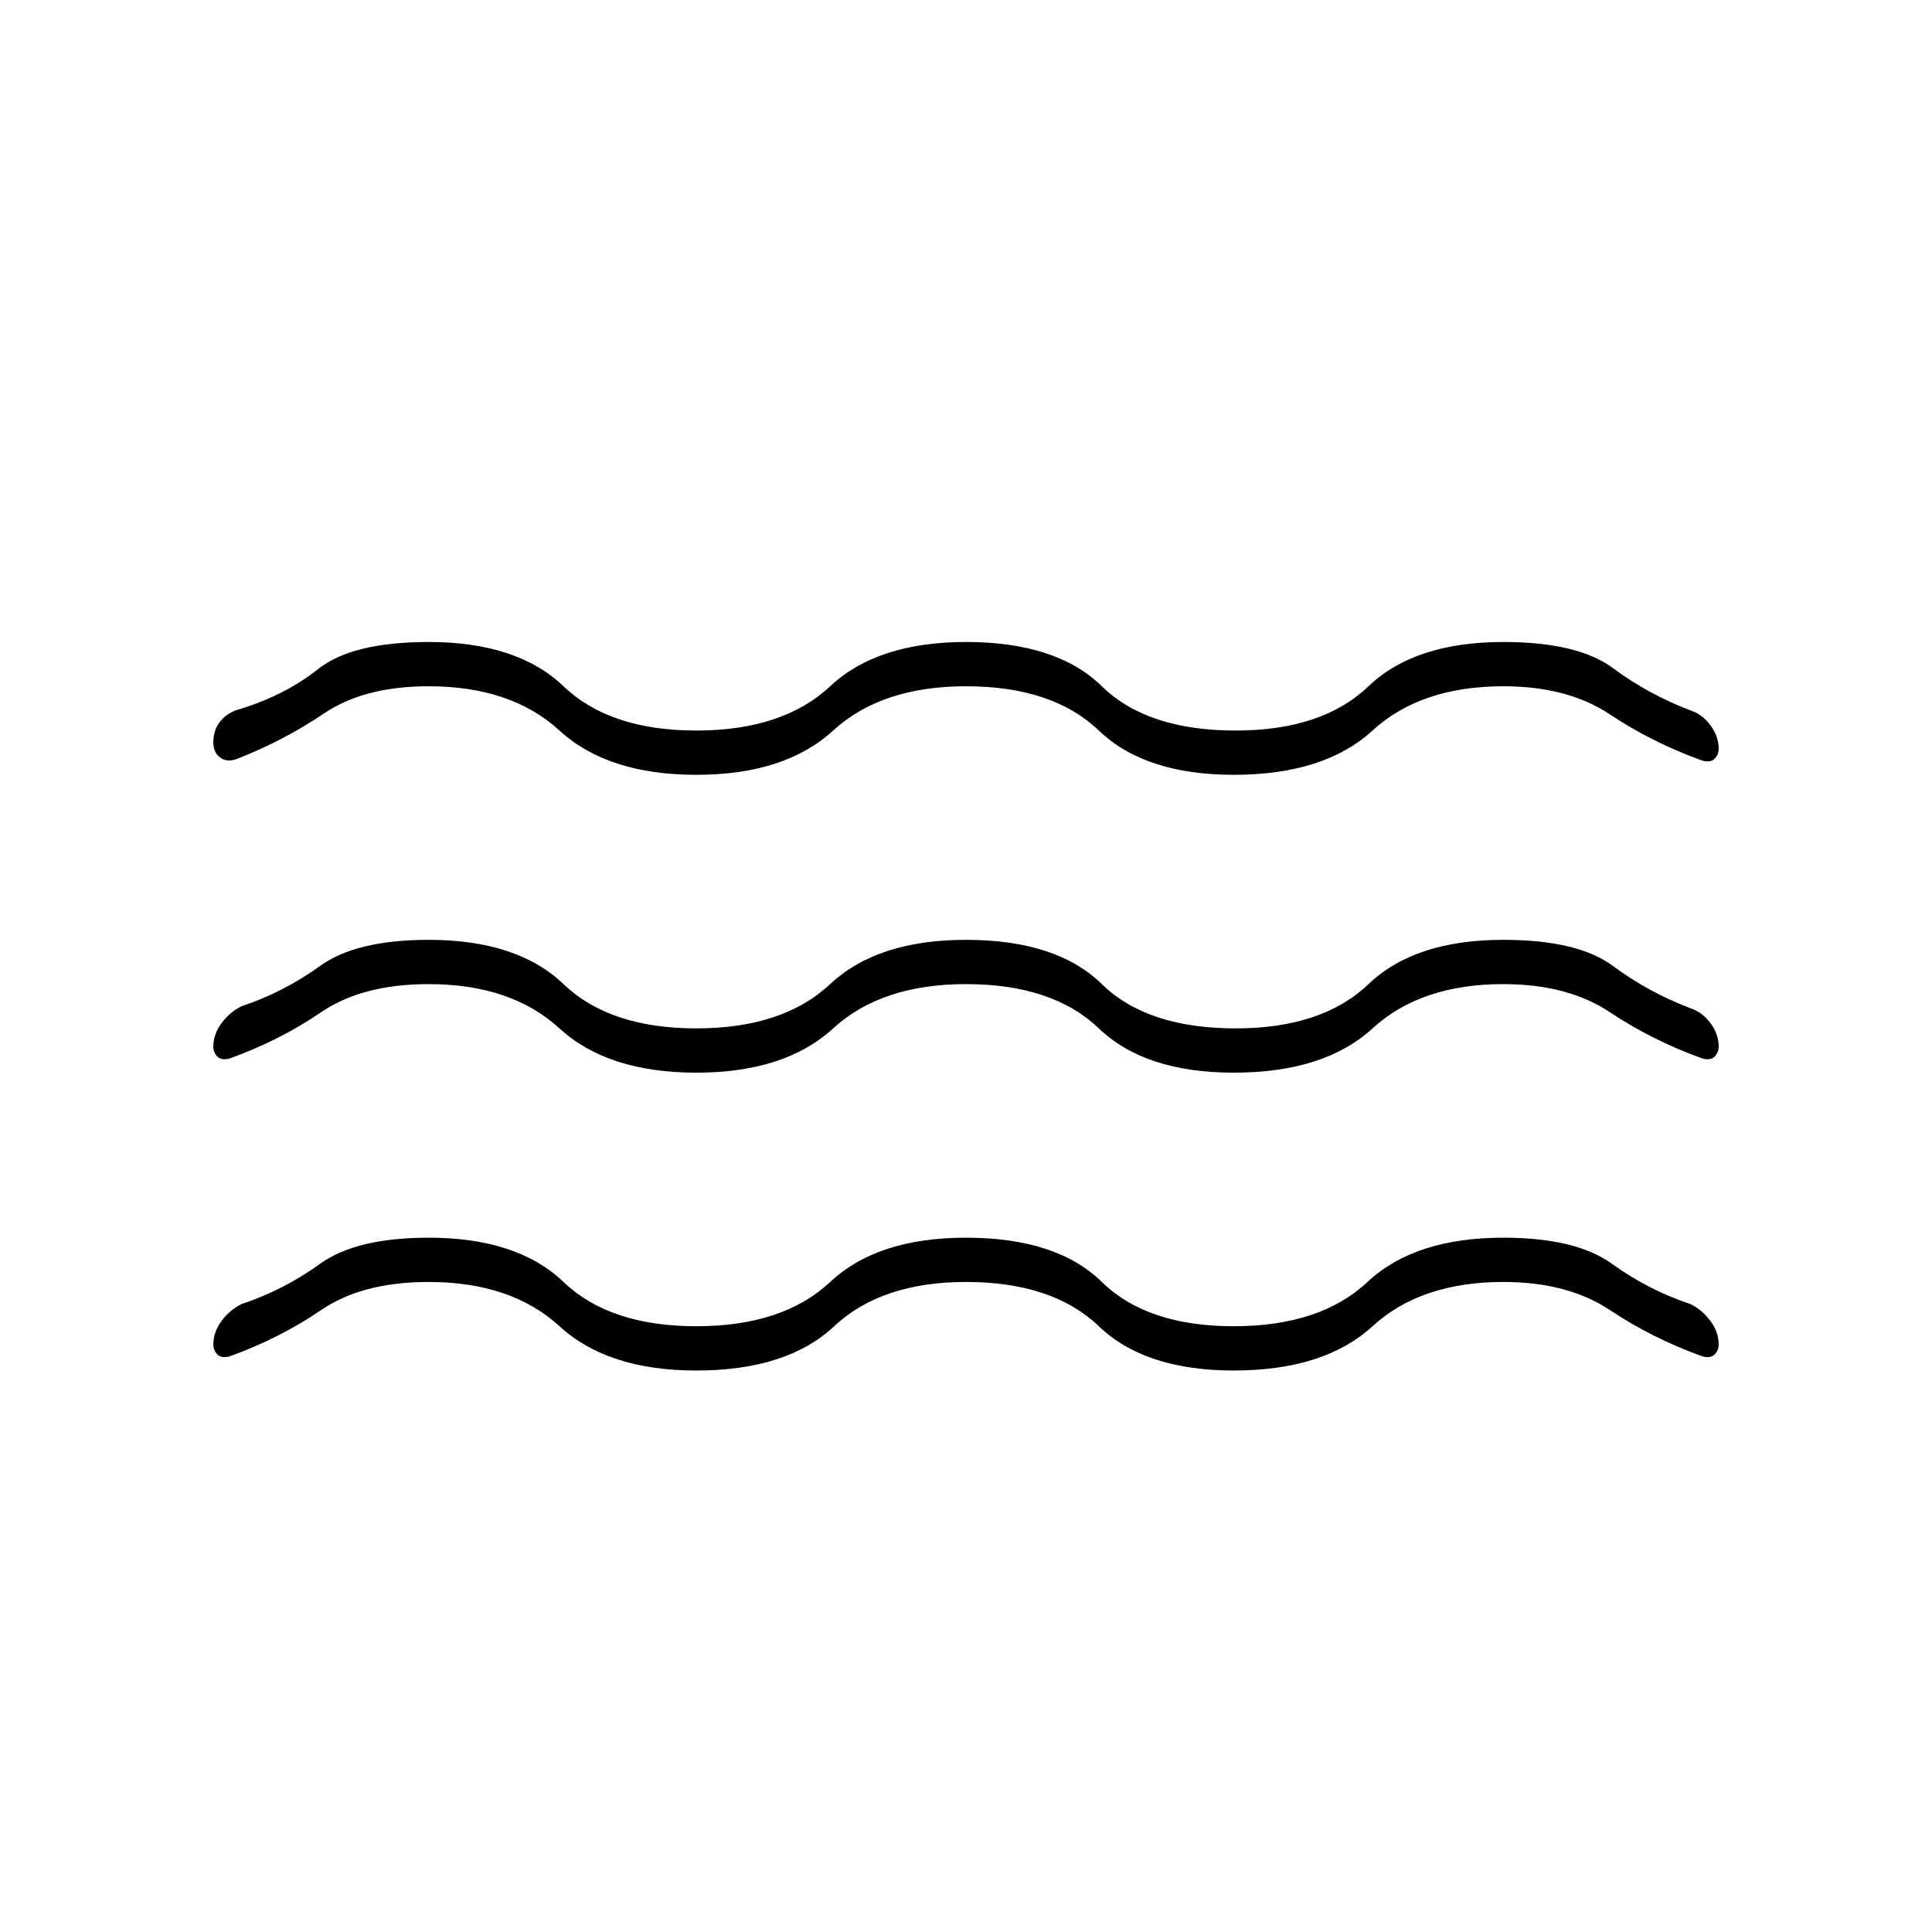<svg xmlns="http://www.w3.org/2000/svg" width="48" height="48"><path d="M5.3 26q0-.3.2-.575.2-.275.5-.425 1.05-.35 1.95-1 .9-.65 2.7-.65 2.2 0 3.35 1.1t3.3 1.1q2.15 0 3.325-1.1 1.175-1.1 3.375-1.1 2.25 0 3.375 1.1t3.325 1.1q2.15 0 3.3-1.1t3.35-1.1q1.85 0 2.725.65T42 25.05q.3.1.5.375t.2.575q0 .15-.1.25t-.3.05q-1.25-.45-2.3-1.15-1.05-.7-2.65-.7-2.05 0-3.25 1.1-1.2 1.1-3.45 1.1-2.2 0-3.35-1.1t-3.3-1.1q-2.1 0-3.3 1.1-1.2 1.1-3.4 1.1t-3.4-1.1q-1.2-1.1-3.25-1.1-1.65 0-2.675.7T5.7 26.3q-.2.05-.3-.05-.1-.1-.1-.25zm0 7.4q0-.3.2-.575.2-.275.5-.425 1.05-.35 1.95-1 .9-.65 2.7-.65 2.2 0 3.35 1.1t3.3 1.1q2.15 0 3.325-1.1 1.175-1.1 3.375-1.1 2.25 0 3.375 1.1t3.275 1.1q2.15 0 3.325-1.1 1.175-1.1 3.375-1.1 1.8 0 2.7.65.9.65 1.95 1 .3.15.5.425t.2.575q0 .15-.1.25t-.3.05q-1.25-.45-2.3-1.15-1.05-.7-2.65-.7-2.05 0-3.25 1.1-1.2 1.1-3.45 1.1-2.2 0-3.35-1.1t-3.3-1.1q-2.1 0-3.275 1.1-1.175 1.1-3.425 1.1-2.2 0-3.4-1.1-1.2-1.1-3.25-1.1-1.65 0-2.675.7T5.7 33.7q-.2.05-.3-.05-.1-.1-.1-.25zm0-14.95q0-.3.15-.5t.4-.3q1.2-.35 2.05-1.025.85-.675 2.75-.675 2.2 0 3.35 1.1t3.3 1.1q2.15 0 3.325-1.1 1.175-1.1 3.375-1.1 2.25 0 3.375 1.1t3.325 1.1q2.15 0 3.3-1.1t3.35-1.1q1.85 0 2.725.65T42 17.65q.3.1.5.375t.2.575q0 .15-.1.25t-.3.05q-1.25-.45-2.3-1.15-1.05-.7-2.65-.7-2.05 0-3.25 1.1-1.2 1.1-3.45 1.1-2.2 0-3.35-1.1t-3.3-1.1q-2.1 0-3.3 1.1-1.2 1.1-3.4 1.1t-3.4-1.1q-1.2-1.1-3.25-1.1-1.6 0-2.6.675T5.9 18.85q-.25.1-.425-.025T5.3 18.45z"/></svg>